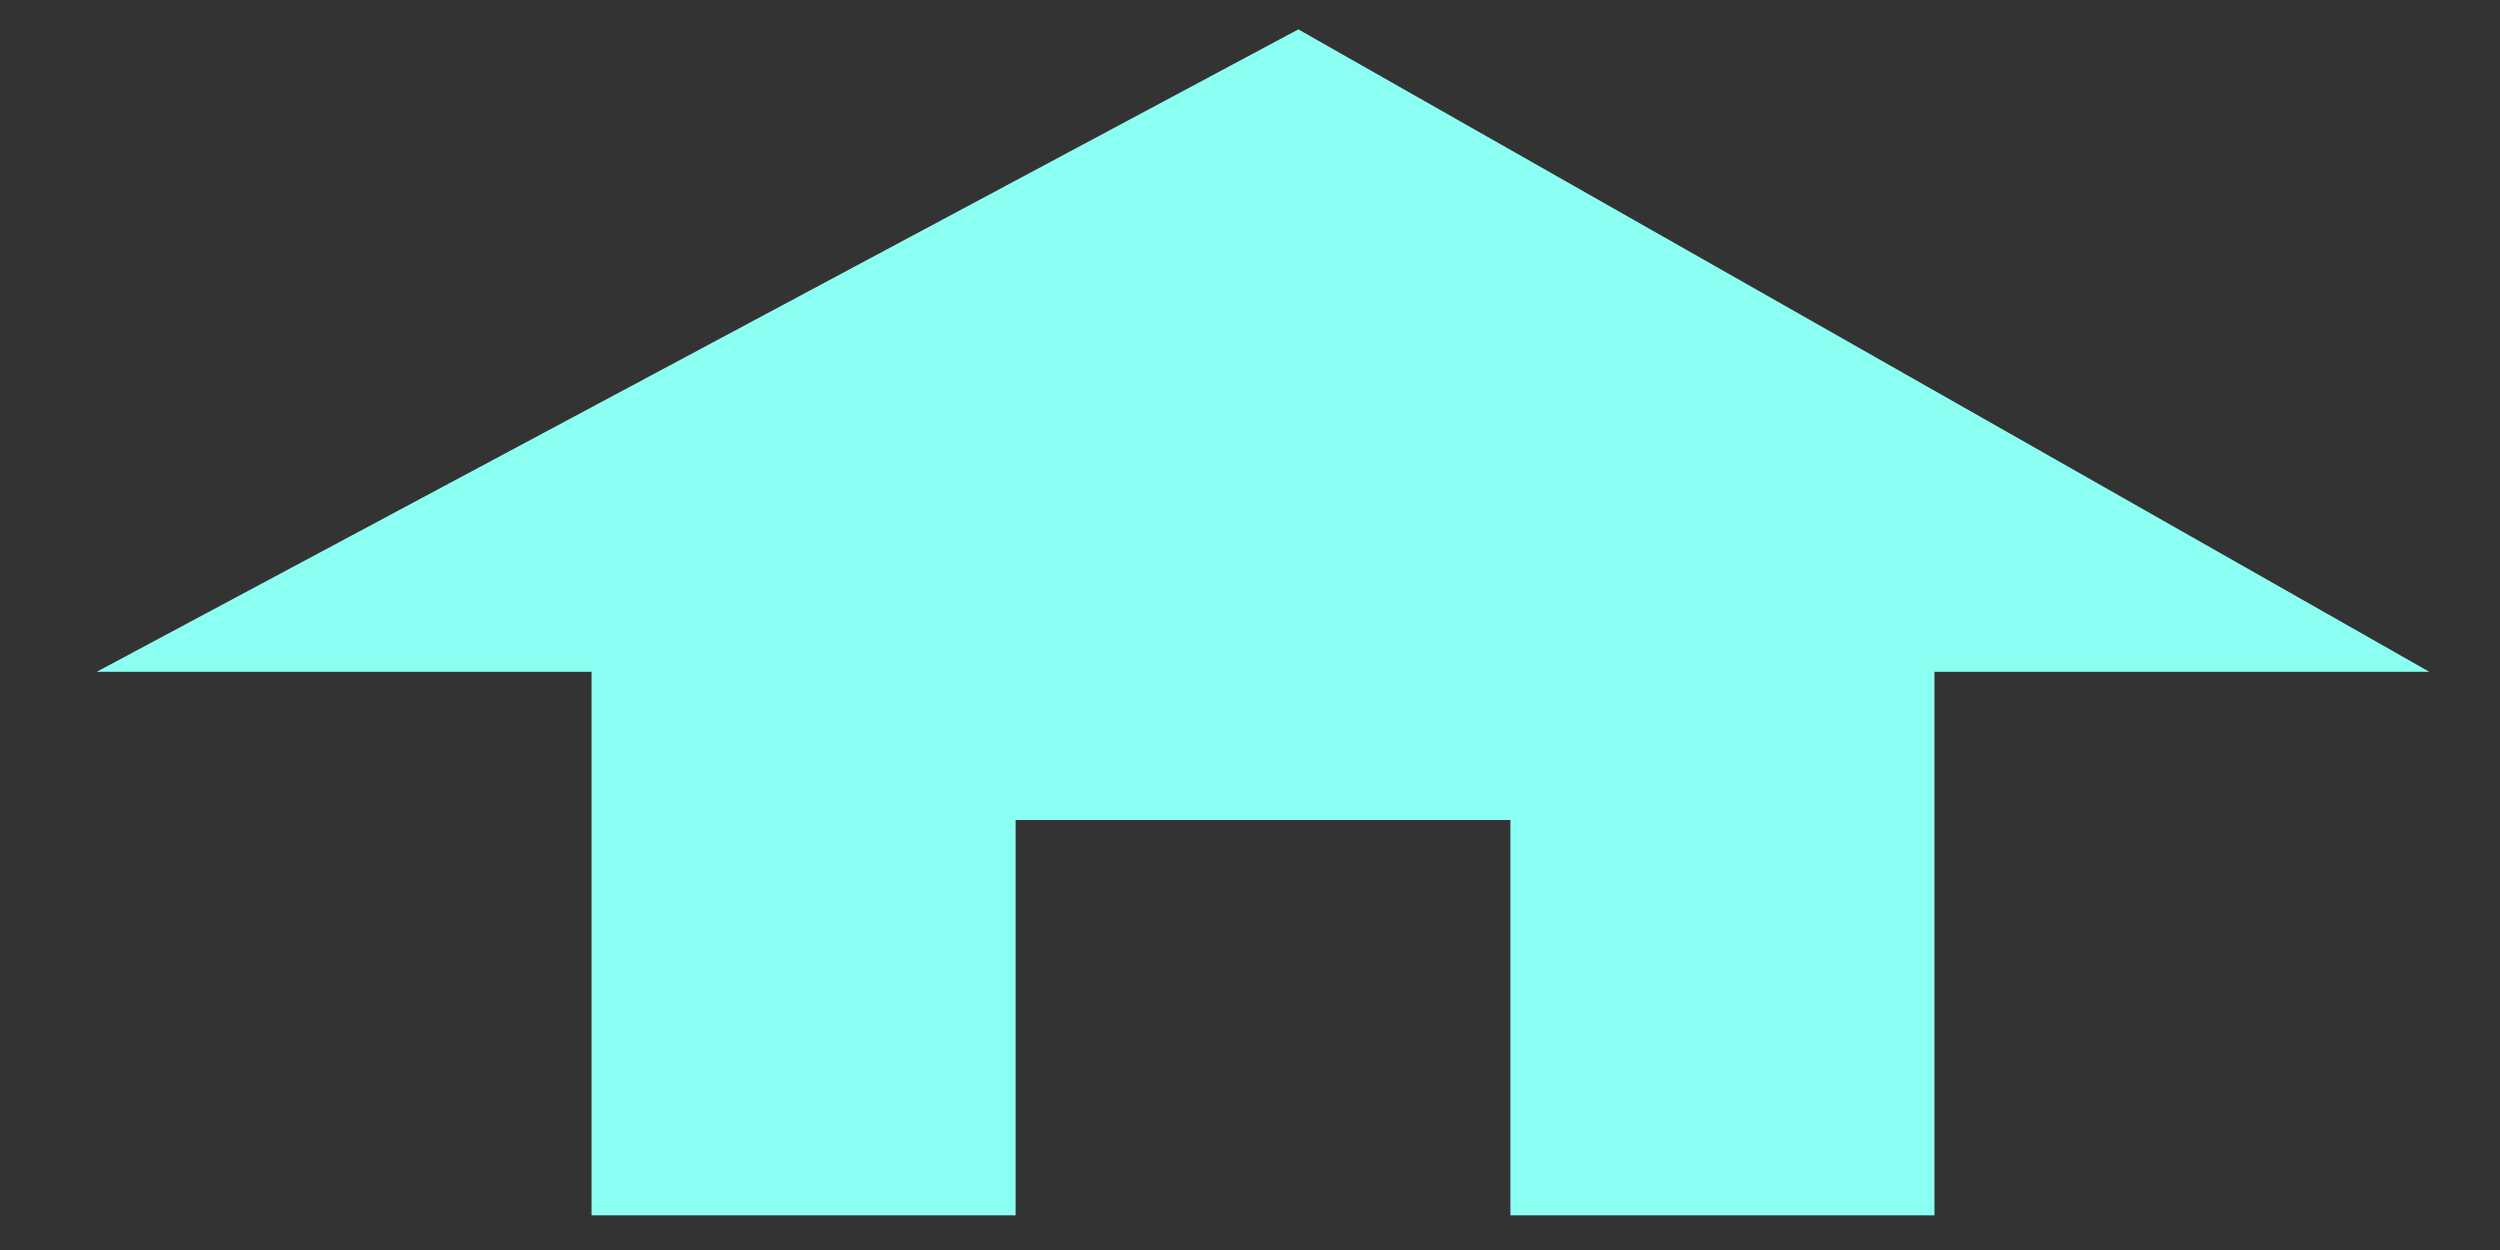 <svg width="24" height="12" viewBox="0 0 24 12" fill="none" xmlns="http://www.w3.org/2000/svg">
<rect x="0" y="0" width="24" height="12" fill="#333333" stroke="none"/>
<path d="M9.75 11.667V7.872H14.5V11.667H18.571V6.449H23.321L12.464 0.282L0.929 6.449H5.679V11.667H9.75Z" fill="#8BFFF1"/>
</svg>
